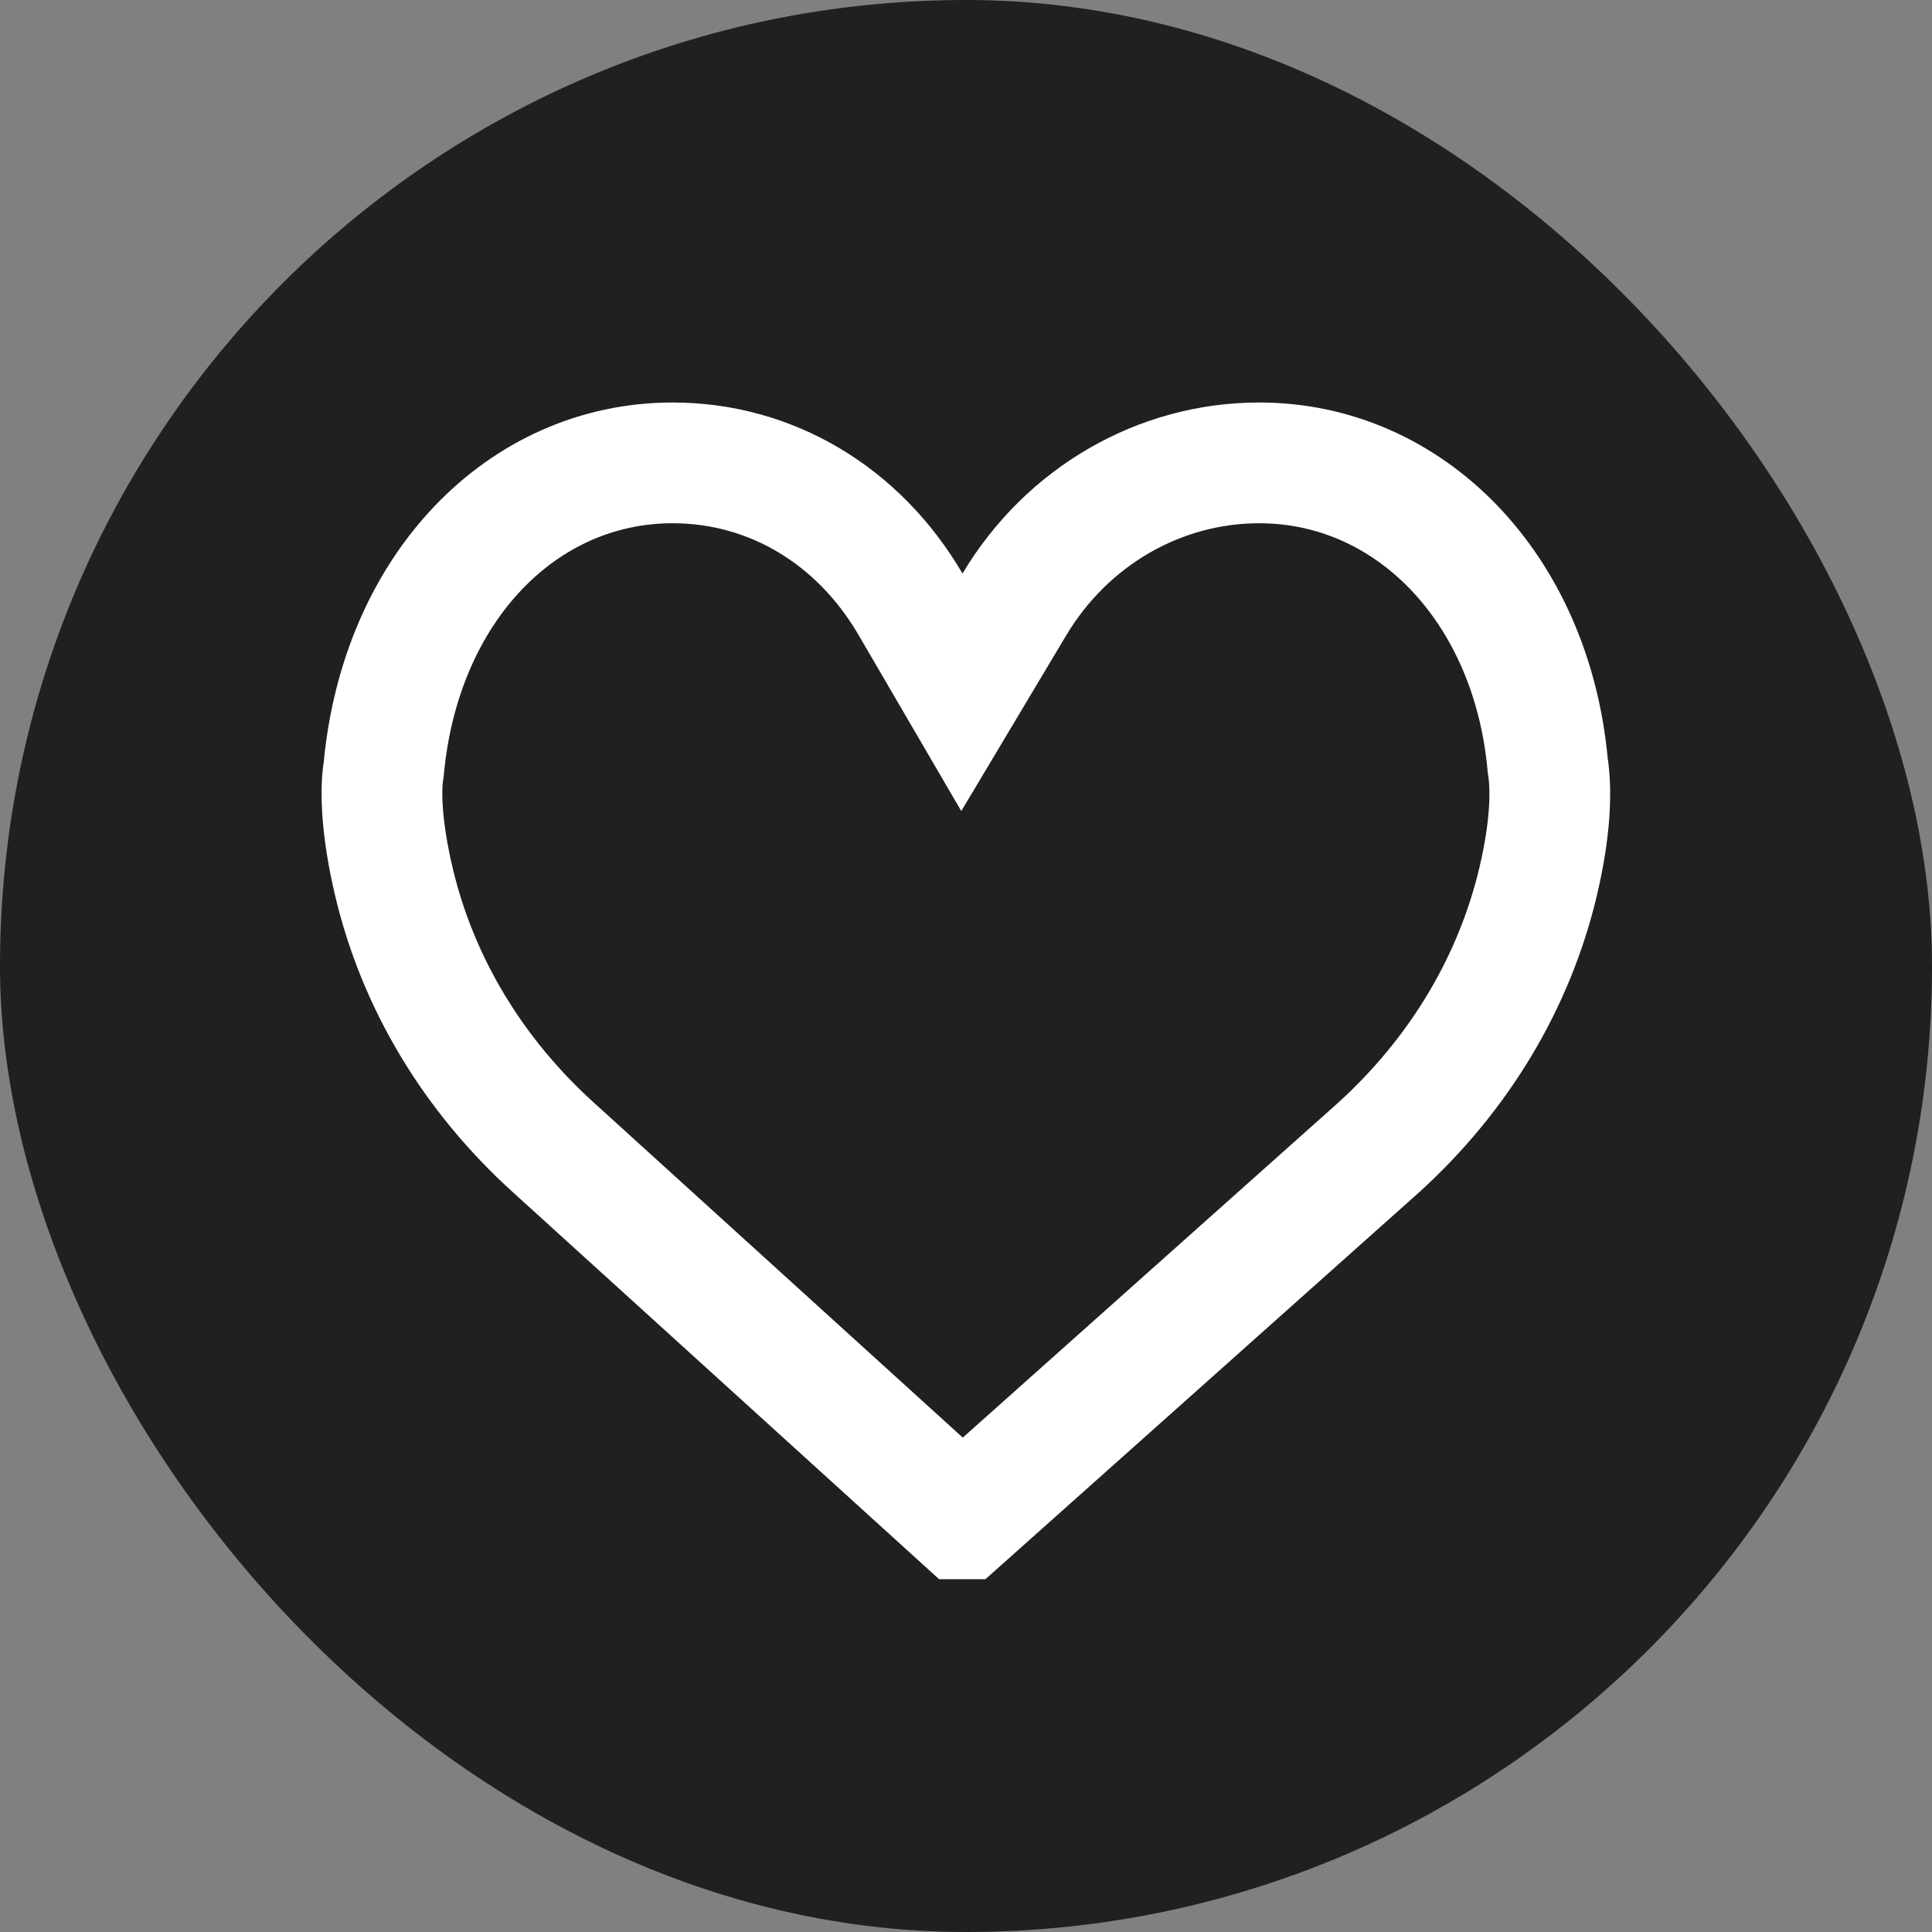 <svg xmlns="http://www.w3.org/2000/svg" width="24" height="24" viewBox="0 0 24 24">
    <rect x="0" y="0" width="24" height="24" fill="#808080" stroke="none"/>
    <g fill="none" fill-rule="evenodd">
        <rect width="24" height="24" fill="#000" fill-opacity=".75" rx="12"/>
        <path stroke="#FFF" stroke-width="1.5" d="M11.956 18.867l5.162-4.605c1.007-.912 1.693-2.058 1.99-3.314.155-.657.168-1.136.118-1.444-.2-2.203-1.714-3.754-3.583-3.754-1.24 0-2.39.666-3.043 1.76l-.651 1.09-.64-1.097C10.661 6.397 9.57 5.75 8.356 5.75c-1.869 0-3.383 1.552-3.59 3.81-.043.252-.03.73.126 1.389.296 1.257.982 2.402 1.99 3.312l5.073 4.606z"/>
    </g>
</svg>
